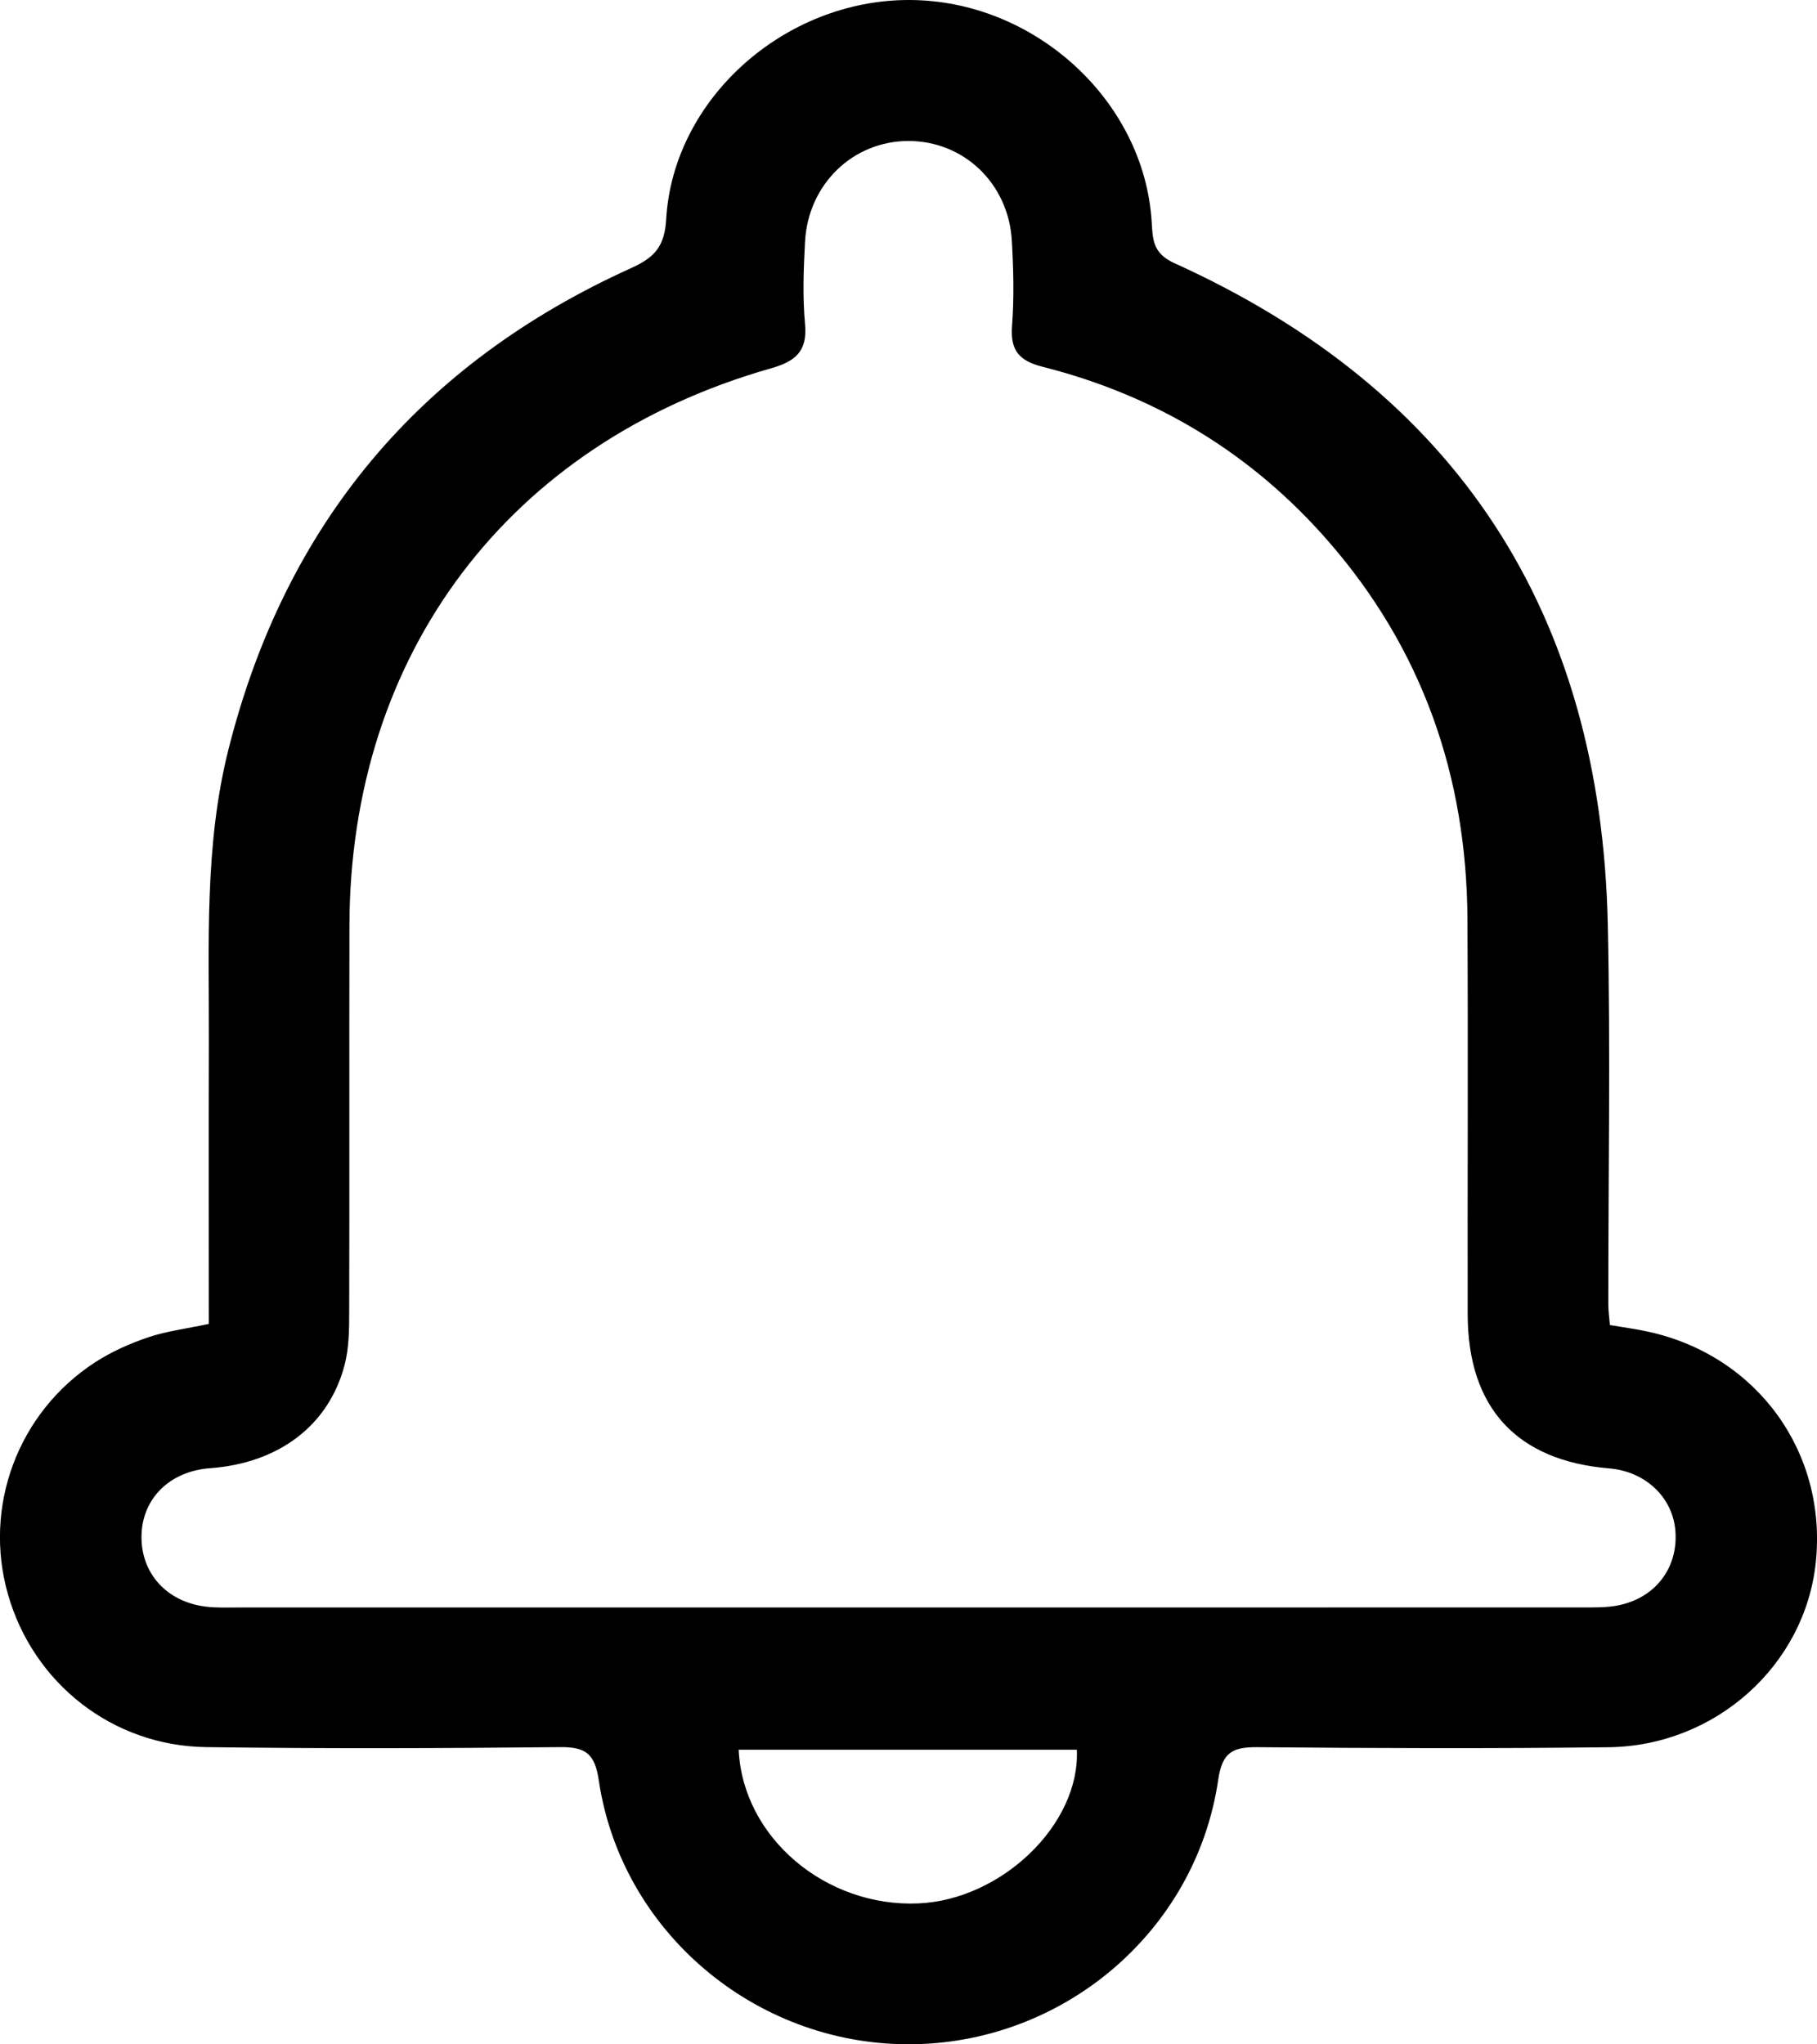 <?xml version="1.0" encoding="UTF-8"?>
<svg fill="currentColor" xmlns="http://www.w3.org/2000/svg" viewBox="0 0 308.04 346.52">
  <g>
    <path d="m35.4,224.42c0-16.07-.04-31.88.01-47.7.05-16.64-.8-33.34,3.33-49.72,9.63-38.19,32.47-65.38,68.27-81.56,4.05-1.83,5.67-3.74,5.93-8.3C114.14,16.71,133.05-.07,154.22,0c21.15.07,39.71,17.02,41.02,37.5.19,3.01.13,5.42,3.84,7.1,48.1,21.78,72.33,59.48,73.49,112.01.47,21.49.08,42.99.09,64.49,0,1.13.17,2.26.27,3.51,2.35.4,4.47.68,6.55,1.14,18.42,4.05,30.29,20.42,28.36,39.04-1.8,17.44-16.94,31.17-35.16,31.39-19.83.23-39.66.17-59.49-.01-4.19-.04-5.98.84-6.66,5.5-3.77,25.84-26.49,44.96-52.71,44.86-25.98-.1-48.53-19.19-52.31-44.76-.67-4.52-2.23-5.65-6.56-5.61-19.99.2-39.99.27-59.99,0-15.89-.21-29.3-10.8-33.61-25.9-4.24-14.85,1.66-30.81,14.75-39.32,2.76-1.79,5.87-3.18,8.99-4.24,3.11-1.05,6.44-1.46,10.31-2.28Zm118.43,48.07c38.16,0,76.32,0,114.49-.01,1.99,0,4.03.04,5.97-.34,6.34-1.25,10.19-6.33,9.75-12.54-.41-5.76-5.06-10.18-11.25-10.69-15.67-1.31-23.95-10.28-23.97-26.13-.04-22.33.08-44.66-.04-66.99-.13-24.23-7.65-45.82-23.7-64.17-13-14.86-29.2-24.6-48.3-29.44-3.92-.99-5.52-2.7-5.21-6.87.37-4.8.25-9.67-.03-14.49-.56-9.74-8.17-16.95-17.58-16.92-9.37.03-16.95,7.32-17.48,17.05-.25,4.65-.43,9.36,0,13.99.43,4.65-1.66,6.33-5.79,7.5-44.39,12.63-71.35,48.34-71.45,94.46-.05,21.83.02,43.66-.04,65.49,0,2.98-.03,6.06-.76,8.91-2.66,10.32-11.17,16.73-22.83,17.58-6.78.5-11.46,5.07-11.62,11.35-.16,6.37,4.19,11.28,10.87,12.11,1.81.23,3.66.15,5.49.15,37.83,0,75.66,0,113.49,0Zm-28.6,24.11c.69,14.95,14.84,26.74,30.48,26.05,14.07-.61,27.42-13.38,26.85-26.05h-57.33Z"/>
  </g>
</svg>
